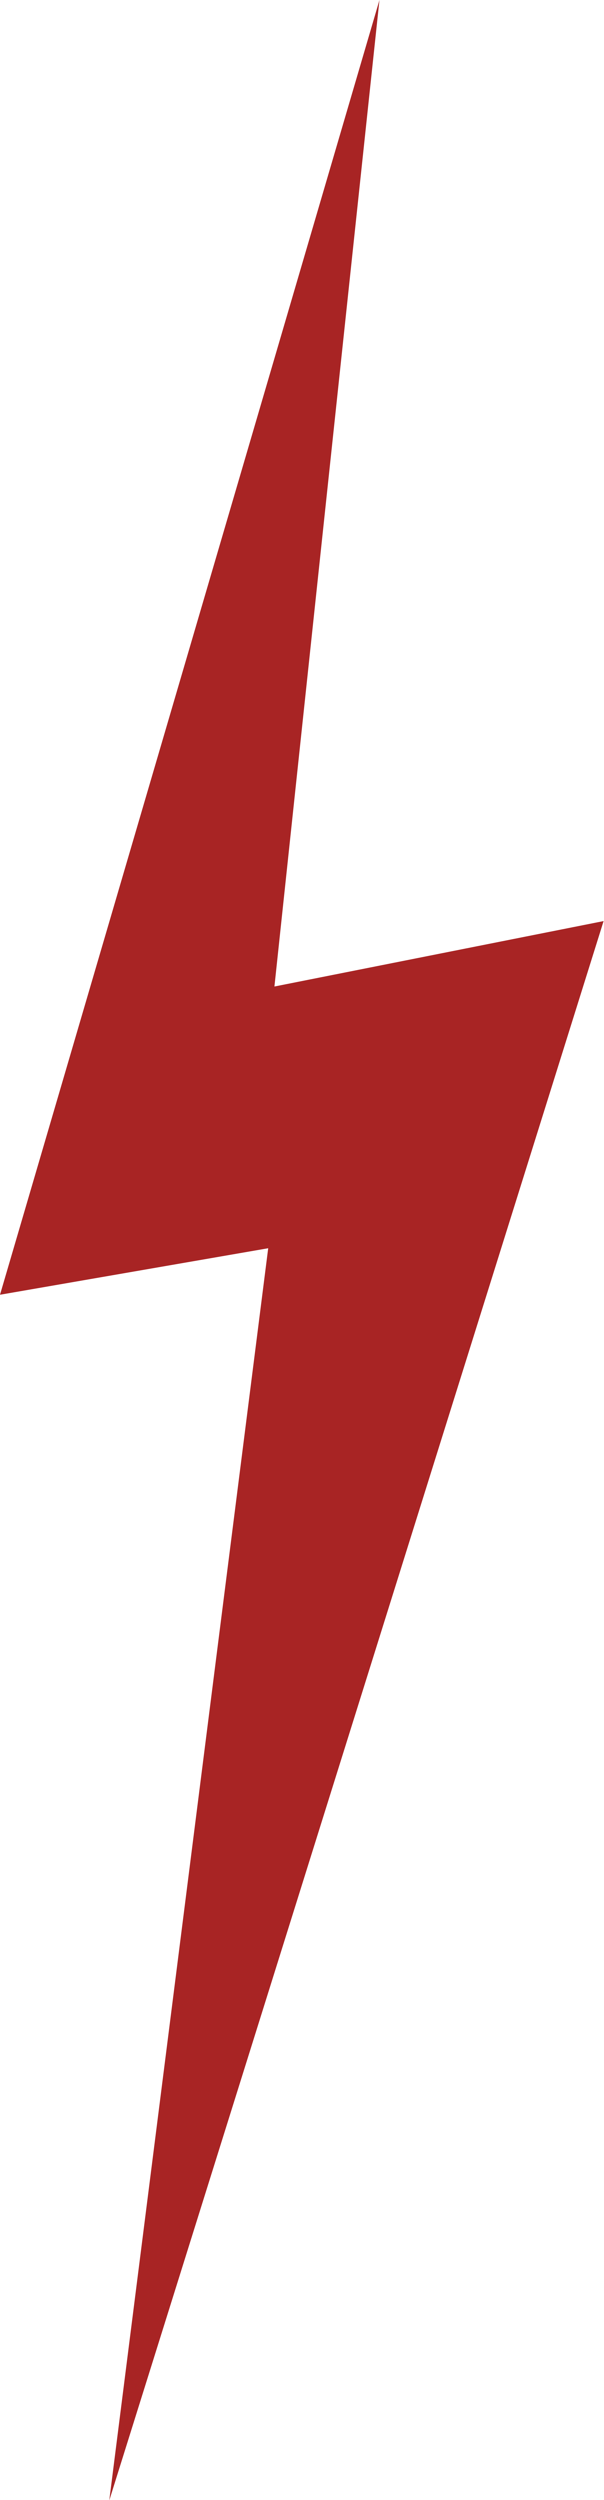 <svg xmlns="http://www.w3.org/2000/svg" viewBox="0 0 30.02 124.17"><defs><style>.cls-1{fill:#a82424;}</style></defs><g id="Layer_2" data-name="Layer 2"><g id="Layer_1-2" data-name="Layer 1"><path class="cls-1" d="M18.86,0,0,64.31,13.33,62q-3.95,31.1-7.9,62.2L30,45.75,13.64,49Z"/></g></g></svg>